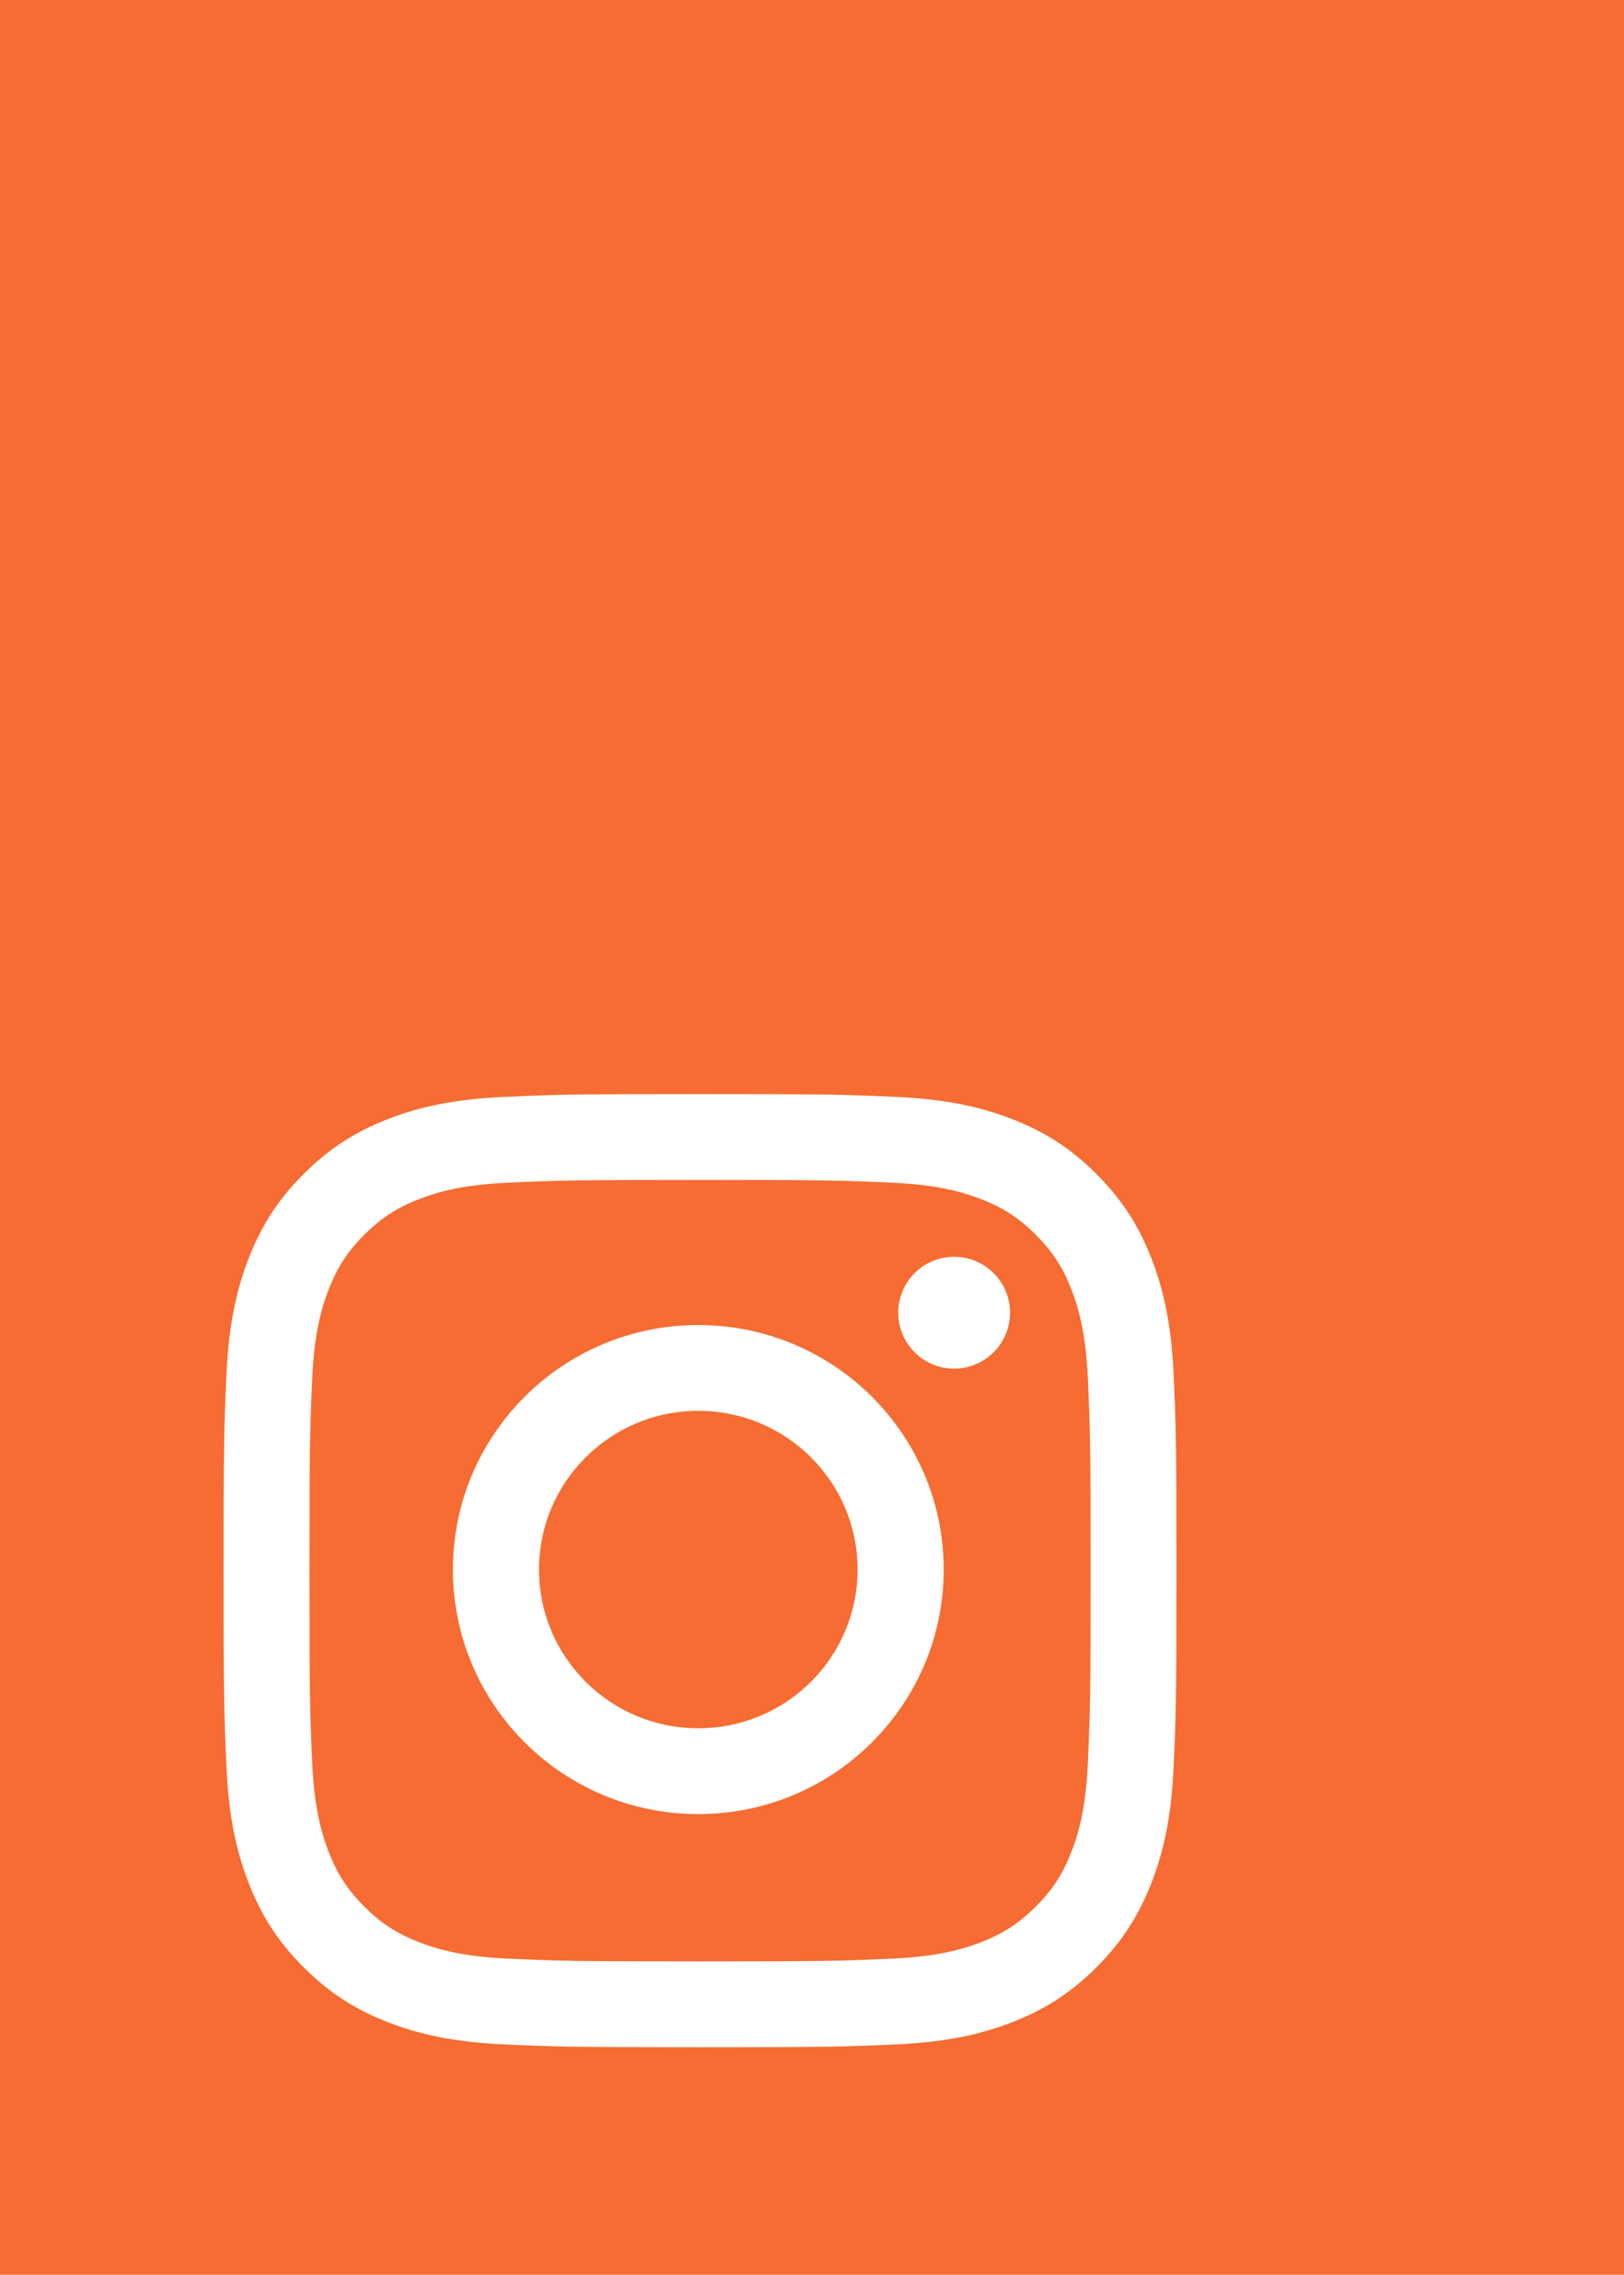 <svg viewBox="0 0 857 1200" version="1.1"
	xmlns="http://www.w3.org/2000/svg"
	xmlns:xlink="http://www.w3.org/1999/xlink">
	<g id="Social" stroke="none" stroke-width="1" fill="none" fill-rule="evenodd">
		<g id="social-instagram-sm">
			<rect id="Rectangle" fill="#F66C32" fill-rule="nonzero" x="0" y="0" width="857" height="1200"></rect>
			<g id="glyph-logo_May2016" transform="translate(118, 576.65)" fill="#FFFFFF">
				<path d="M251.421,0.509 C183.139,0.509 174.577,0.798 147.76,2.022 C120.999,3.242 102.723,7.493 86.731,13.708 C70.197,20.133 56.176,28.729 42.198,42.707 C28.221,56.685 19.624,70.706 13.2,87.239 C6.984,103.231 2.734,121.508 1.513,148.269 C0.289,175.085 0,183.647 0,251.93 C0,320.211 0.289,328.773 1.513,355.59 C2.734,382.35 6.984,400.627 13.2,416.619 C19.624,433.152 28.221,447.174 42.198,461.152 C56.176,475.129 70.197,483.726 86.731,490.151 C102.723,496.366 120.999,500.616 147.76,501.837 C174.577,503.06 183.139,503.35 251.421,503.35 C319.702,503.35 328.264,503.06 355.081,501.837 C381.842,500.616 400.119,496.366 416.111,490.151 C432.644,483.726 446.665,475.129 460.643,461.152 C474.62,447.174 483.217,433.152 489.643,416.619 C495.857,400.627 500.108,382.35 501.328,355.59 C502.552,328.773 502.841,320.211 502.841,251.93 C502.841,183.647 502.552,175.085 501.328,148.269 C500.108,121.508 495.857,103.231 489.643,87.239 C483.217,70.706 474.62,56.685 460.643,42.707 C446.665,28.729 432.644,20.133 416.111,13.708 C400.119,7.493 381.842,3.242 355.081,2.022 C328.264,0.798 319.702,0.509 251.421,0.509 Z M251.421,45.809 C318.553,45.809 326.505,46.066 353.016,47.276 C377.529,48.393 390.842,52.489 399.701,55.932 C411.437,60.493 419.812,65.941 428.61,74.74 C437.408,83.537 442.857,91.913 447.418,103.648 C450.861,112.508 454.957,125.82 456.074,150.334 C457.284,176.845 457.54,184.797 457.54,251.93 C457.54,319.061 457.284,327.013 456.074,353.525 C454.957,378.038 450.861,391.35 447.418,400.21 C442.857,411.946 437.408,420.321 428.61,429.118 C419.812,437.917 411.437,443.365 399.701,447.926 C390.842,451.369 377.529,455.465 353.016,456.583 C326.509,457.792 318.558,458.049 251.421,458.049 C184.284,458.049 176.333,457.792 149.825,456.583 C125.312,455.465 111.999,451.369 103.14,447.926 C91.404,443.365 83.029,437.917 74.231,429.118 C65.434,420.321 59.985,411.946 55.424,400.21 C51.981,391.35 47.885,378.038 46.767,353.525 C45.557,327.013 45.301,319.061 45.301,251.93 C45.301,184.797 45.557,176.845 46.767,150.334 C47.885,125.82 51.981,112.508 55.424,103.648 C59.985,91.913 65.433,83.537 74.231,74.74 C83.029,65.941 91.404,60.493 103.14,55.932 C111.999,52.489 125.312,48.393 149.825,47.276 C176.336,46.066 184.289,45.809 251.421,45.809 L251.421,45.809 Z" id="Fill-1"></path>
				<path d="M250.501,335.087 C204.074,335.087 166.439,297.597 166.439,251.35 C166.439,205.103 204.074,167.613 250.501,167.613 C296.926,167.613 334.561,205.103 334.561,251.35 C334.561,297.597 296.926,335.087 250.501,335.087 Z M250.501,122.35 C178.979,122.35 121,180.105 121,251.35 C121,322.595 178.979,380.35 250.501,380.35 C322.021,380.35 380,322.595 380,251.35 C380,180.105 322.021,122.35 250.501,122.35 L250.501,122.35 Z" id="Fill-4"></path>
				<path d="M415,115.85 C415,132.143 401.792,145.35 385.5,145.35 C369.208,145.35 356,132.143 356,115.85 C356,99.558 369.208,86.35 385.5,86.35 C401.792,86.35 415,99.558 415,115.85" id="Fill-5"></path>
			</g>
		</g>
	</g>
</svg>